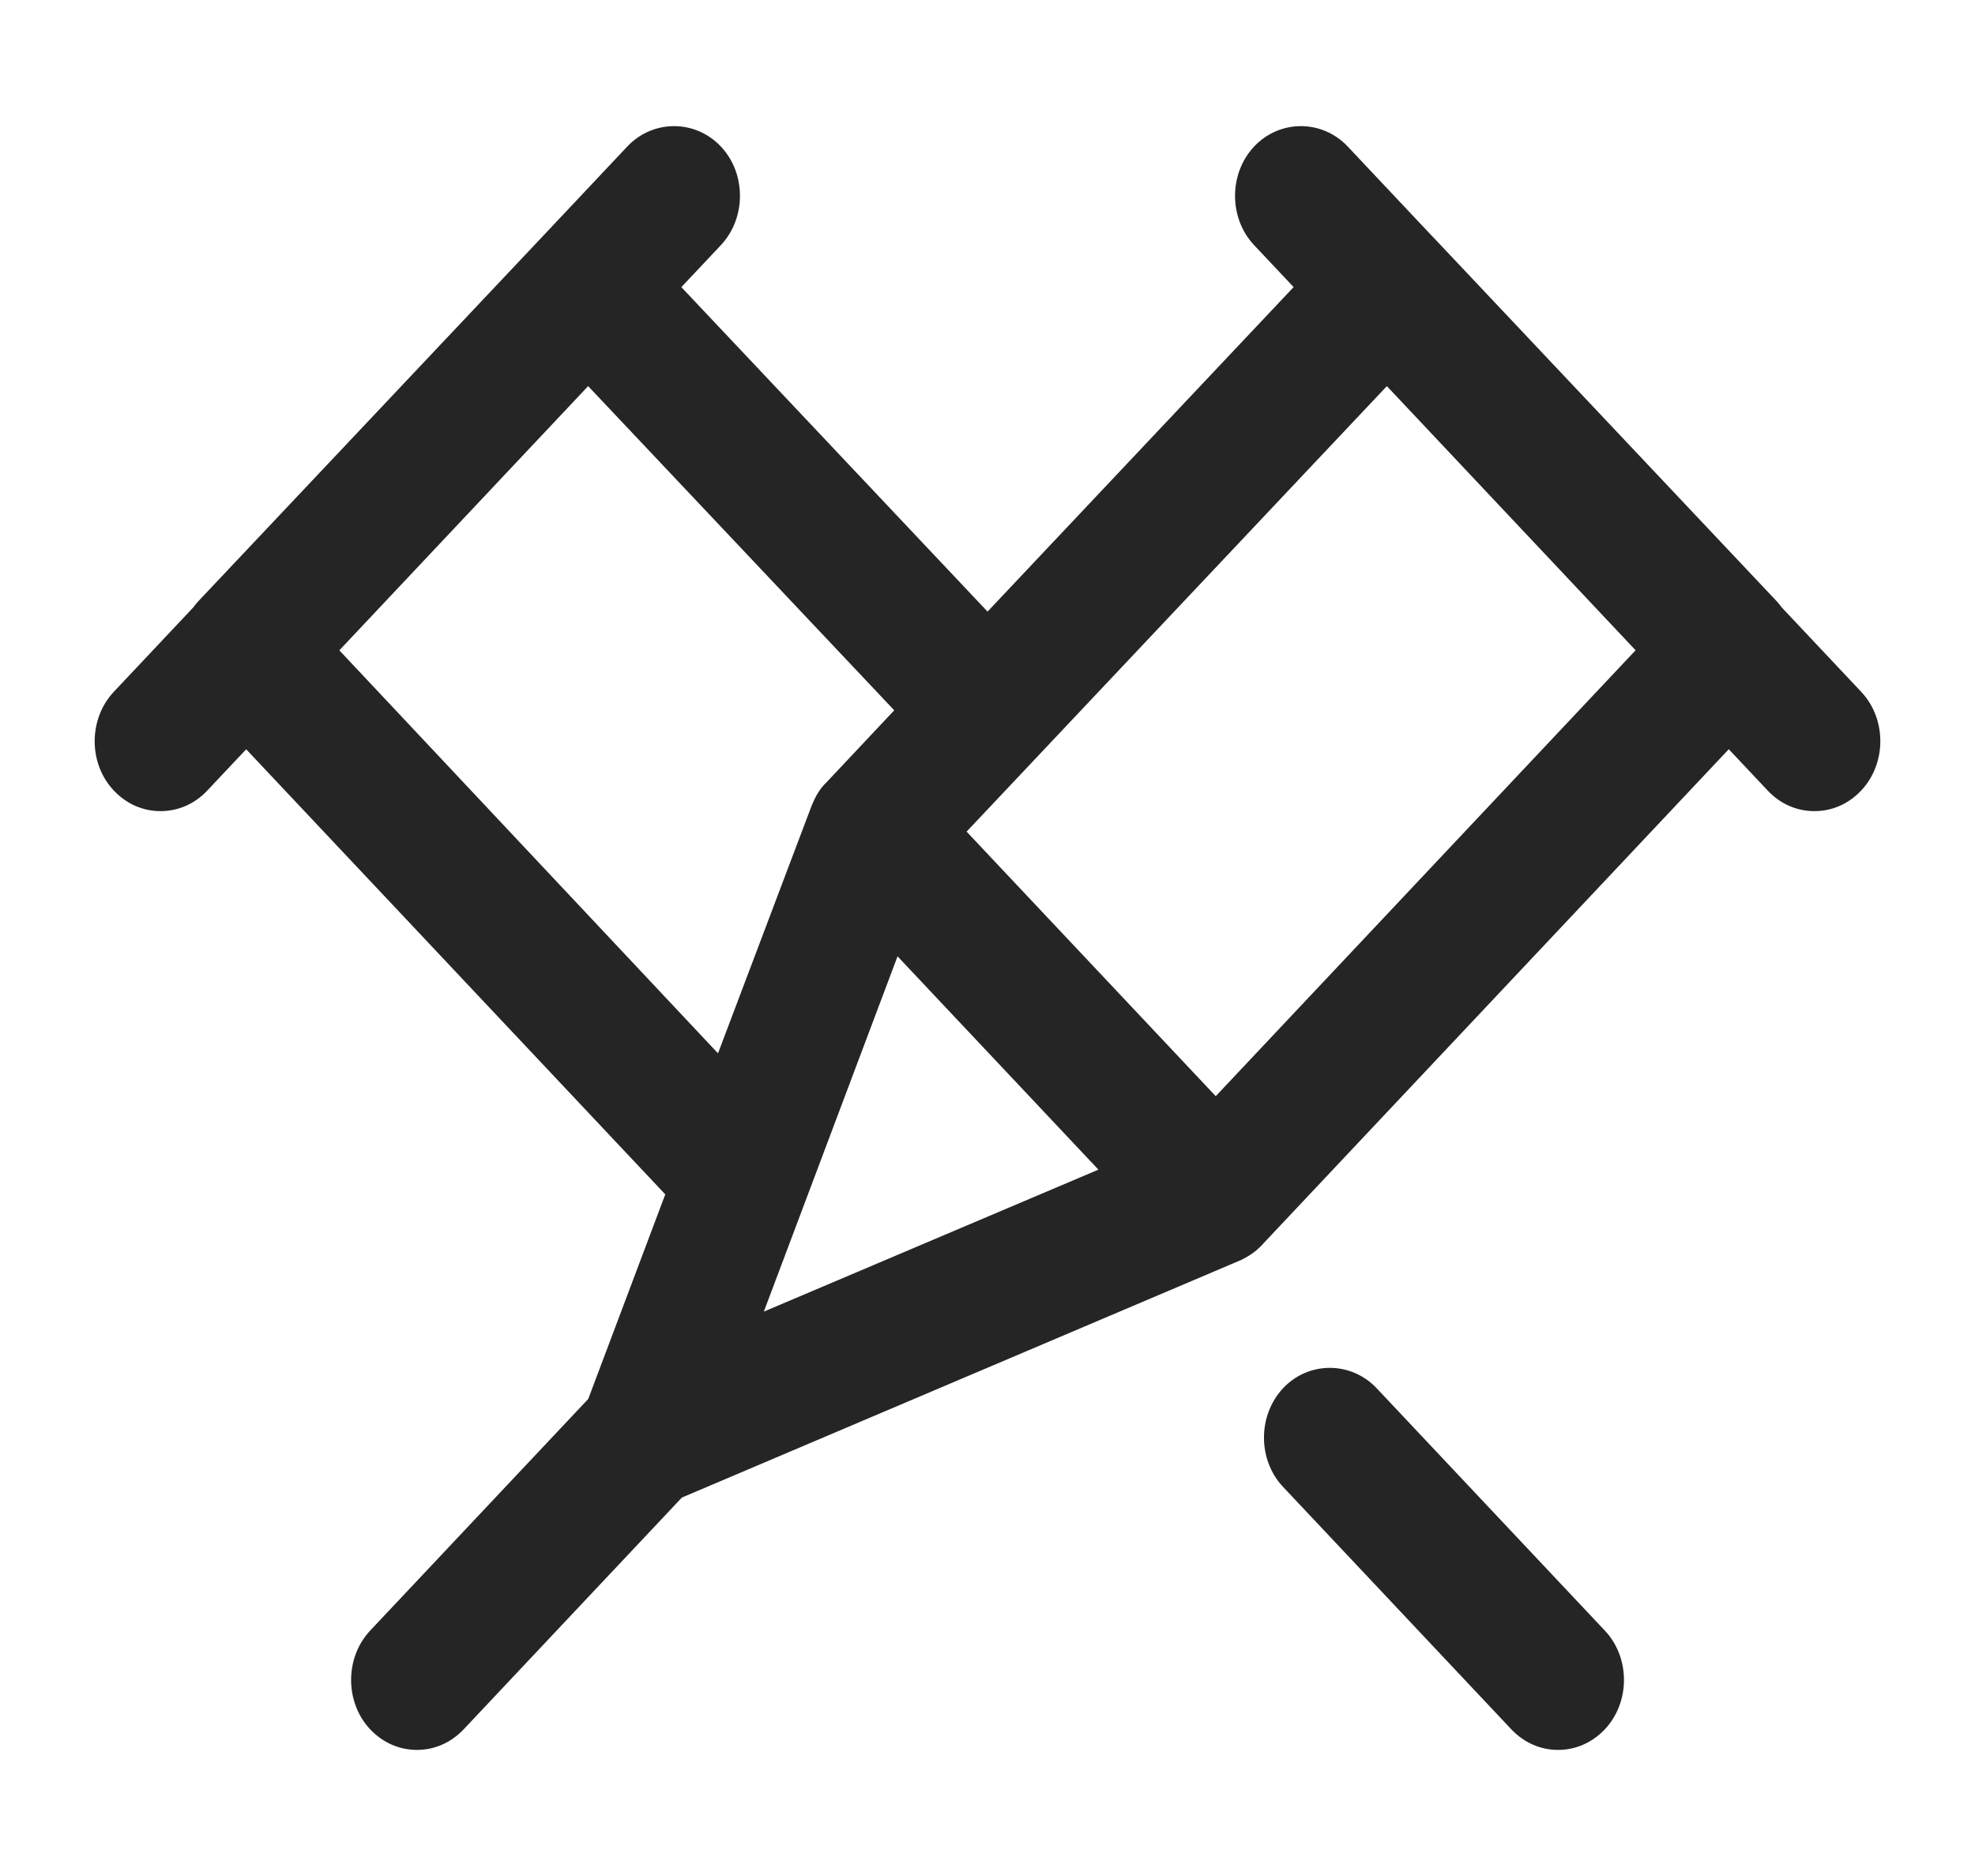 <svg width="20" height="19" viewBox="0 0 20 19" fill="none" xmlns="http://www.w3.org/2000/svg">
<path d="M6.533 15.227C6.366 15.227 6.206 15.156 6.089 15.031C5.913 14.844 5.855 14.56 5.947 14.311L8.258 8.173C8.292 8.093 8.334 8.013 8.4 7.951L13.601 2.436C13.843 2.179 14.245 2.179 14.489 2.436L17.955 6.11C18.072 6.234 18.14 6.403 18.14 6.581C18.14 6.758 18.073 6.928 17.955 7.052L12.755 12.575C12.696 12.638 12.621 12.691 12.546 12.726L6.768 15.181C6.692 15.217 6.608 15.225 6.533 15.225V15.227ZM9.38 8.796L7.663 13.359L11.959 11.536L16.623 6.582L14.044 3.851L9.38 8.796Z" fill="#252525"/>
<path d="M4.222 17.682C4.062 17.682 3.904 17.619 3.778 17.486C3.536 17.228 3.536 16.801 3.778 16.543L6.089 14.088C6.332 13.83 6.734 13.83 6.977 14.088C7.22 14.346 7.22 14.773 6.977 15.031L4.666 17.486C4.54 17.619 4.381 17.682 4.222 17.682H4.222Z" fill="#252525"/>
<path d="M18.374 8.174C18.214 8.174 18.056 8.112 17.93 7.978L12.73 2.455C12.487 2.197 12.487 1.77 12.73 1.512C12.973 1.254 13.374 1.254 13.618 1.512L18.818 7.035C19.061 7.293 19.061 7.72 18.818 7.978C18.692 8.112 18.533 8.174 18.375 8.174H18.374Z" fill="#252525"/>
<path d="M12.311 12.772C12.151 12.772 11.993 12.71 11.867 12.576L8.4 8.894C8.158 8.636 8.158 8.209 8.4 7.951C8.643 7.693 9.045 7.693 9.288 7.951L12.755 11.633C12.998 11.891 12.998 12.318 12.755 12.576C12.63 12.71 12.47 12.772 12.312 12.772H12.311Z" fill="#252525"/>
<path d="M7.521 12.595C7.354 12.595 7.195 12.524 7.078 12.399L2.045 7.053C1.928 6.928 1.86 6.759 1.86 6.582C1.86 6.404 1.927 6.235 2.045 6.11L5.511 2.437C5.754 2.18 6.156 2.18 6.399 2.437L10.444 6.724C10.561 6.848 10.628 7.018 10.628 7.195C10.628 7.373 10.562 7.542 10.444 7.666L9.38 8.796L8.108 12.176C8.032 12.38 7.856 12.532 7.647 12.585C7.605 12.595 7.563 12.603 7.521 12.603V12.595ZM3.376 6.582L7.286 10.744L8.258 8.173C8.291 8.093 8.333 8.013 8.4 7.951L9.112 7.194L5.955 3.85L3.376 6.581L3.376 6.582Z" fill="#252525"/>
<path d="M15.778 17.682C15.618 17.682 15.46 17.619 15.334 17.486L13.023 15.031C12.78 14.774 12.78 14.347 13.023 14.088C13.265 13.83 13.667 13.83 13.911 14.088L16.222 16.543C16.465 16.801 16.465 17.227 16.222 17.486C16.096 17.619 15.937 17.682 15.778 17.682H15.778Z" fill="#252525"/>
<path d="M1.625 8.174C1.466 8.174 1.308 8.112 1.182 7.978C0.939 7.721 0.939 7.294 1.182 7.035L6.382 1.512C6.625 1.254 7.027 1.254 7.27 1.512C7.513 1.769 7.513 2.196 7.27 2.455L2.07 7.978C1.944 8.112 1.785 8.174 1.626 8.174H1.625Z" fill="#252525"/>
<path d="M8.4 7.951C8.334 8.013 8.292 8.093 8.258 8.173L5.947 14.311C5.855 14.56 5.913 14.844 6.089 15.031C6.206 15.156 6.366 15.227 6.533 15.227V15.225C6.608 15.225 6.692 15.217 6.768 15.181L12.546 12.726C12.621 12.691 12.696 12.638 12.755 12.575L17.955 7.052C18.073 6.928 18.14 6.758 18.14 6.581C18.14 6.403 18.072 6.234 17.955 6.11L14.489 2.436C14.245 2.179 13.843 2.179 13.601 2.436L8.4 7.951ZM8.4 7.951C8.158 8.209 8.158 8.636 8.4 8.894L11.867 12.576C11.993 12.71 12.151 12.772 12.311 12.772H12.312C12.47 12.772 12.63 12.71 12.755 12.576C12.998 12.318 12.998 11.891 12.755 11.633L9.288 7.951C9.045 7.693 8.643 7.693 8.4 7.951ZM9.38 8.796L7.663 13.359L11.959 11.536L16.623 6.582L14.044 3.851L9.38 8.796ZM9.38 8.796L10.444 7.666C10.562 7.542 10.628 7.373 10.628 7.195C10.628 7.018 10.561 6.848 10.444 6.724L6.399 2.437C6.156 2.18 5.754 2.18 5.511 2.437L2.045 6.11C1.927 6.235 1.86 6.404 1.86 6.582C1.86 6.759 1.928 6.928 2.045 7.053L7.078 12.399C7.195 12.524 7.354 12.595 7.521 12.595V12.603C7.563 12.603 7.605 12.595 7.647 12.585C7.856 12.532 8.032 12.38 8.108 12.176L9.38 8.796ZM4.222 17.682C4.062 17.682 3.904 17.619 3.778 17.486C3.536 17.228 3.536 16.801 3.778 16.543L6.089 14.088C6.332 13.83 6.734 13.83 6.977 14.088C7.22 14.346 7.22 14.773 6.977 15.031L4.666 17.486C4.54 17.619 4.381 17.682 4.222 17.682H4.222ZM18.374 8.174C18.214 8.174 18.056 8.112 17.93 7.978L12.73 2.455C12.487 2.197 12.487 1.77 12.73 1.512C12.973 1.254 13.374 1.254 13.618 1.512L18.818 7.035C19.061 7.293 19.061 7.72 18.818 7.978C18.692 8.112 18.533 8.174 18.375 8.174H18.374ZM3.376 6.582L7.286 10.744L8.258 8.173C8.291 8.093 8.333 8.013 8.4 7.951L9.112 7.194L5.955 3.85L3.376 6.581L3.376 6.582ZM15.778 17.682C15.618 17.682 15.46 17.619 15.334 17.486L13.023 15.031C12.78 14.774 12.78 14.347 13.023 14.088C13.265 13.83 13.667 13.83 13.911 14.088L16.222 16.543C16.465 16.801 16.465 17.227 16.222 17.486C16.096 17.619 15.937 17.682 15.778 17.682H15.778ZM1.625 8.174C1.466 8.174 1.308 8.112 1.182 7.978C0.939 7.721 0.939 7.294 1.182 7.035L6.382 1.512C6.625 1.254 7.027 1.254 7.27 1.512C7.513 1.769 7.513 2.196 7.27 2.455L2.07 7.978C1.944 8.112 1.785 8.174 1.626 8.174H1.625Z" stroke="#252525" stroke-width="0.082"/>
</svg>

